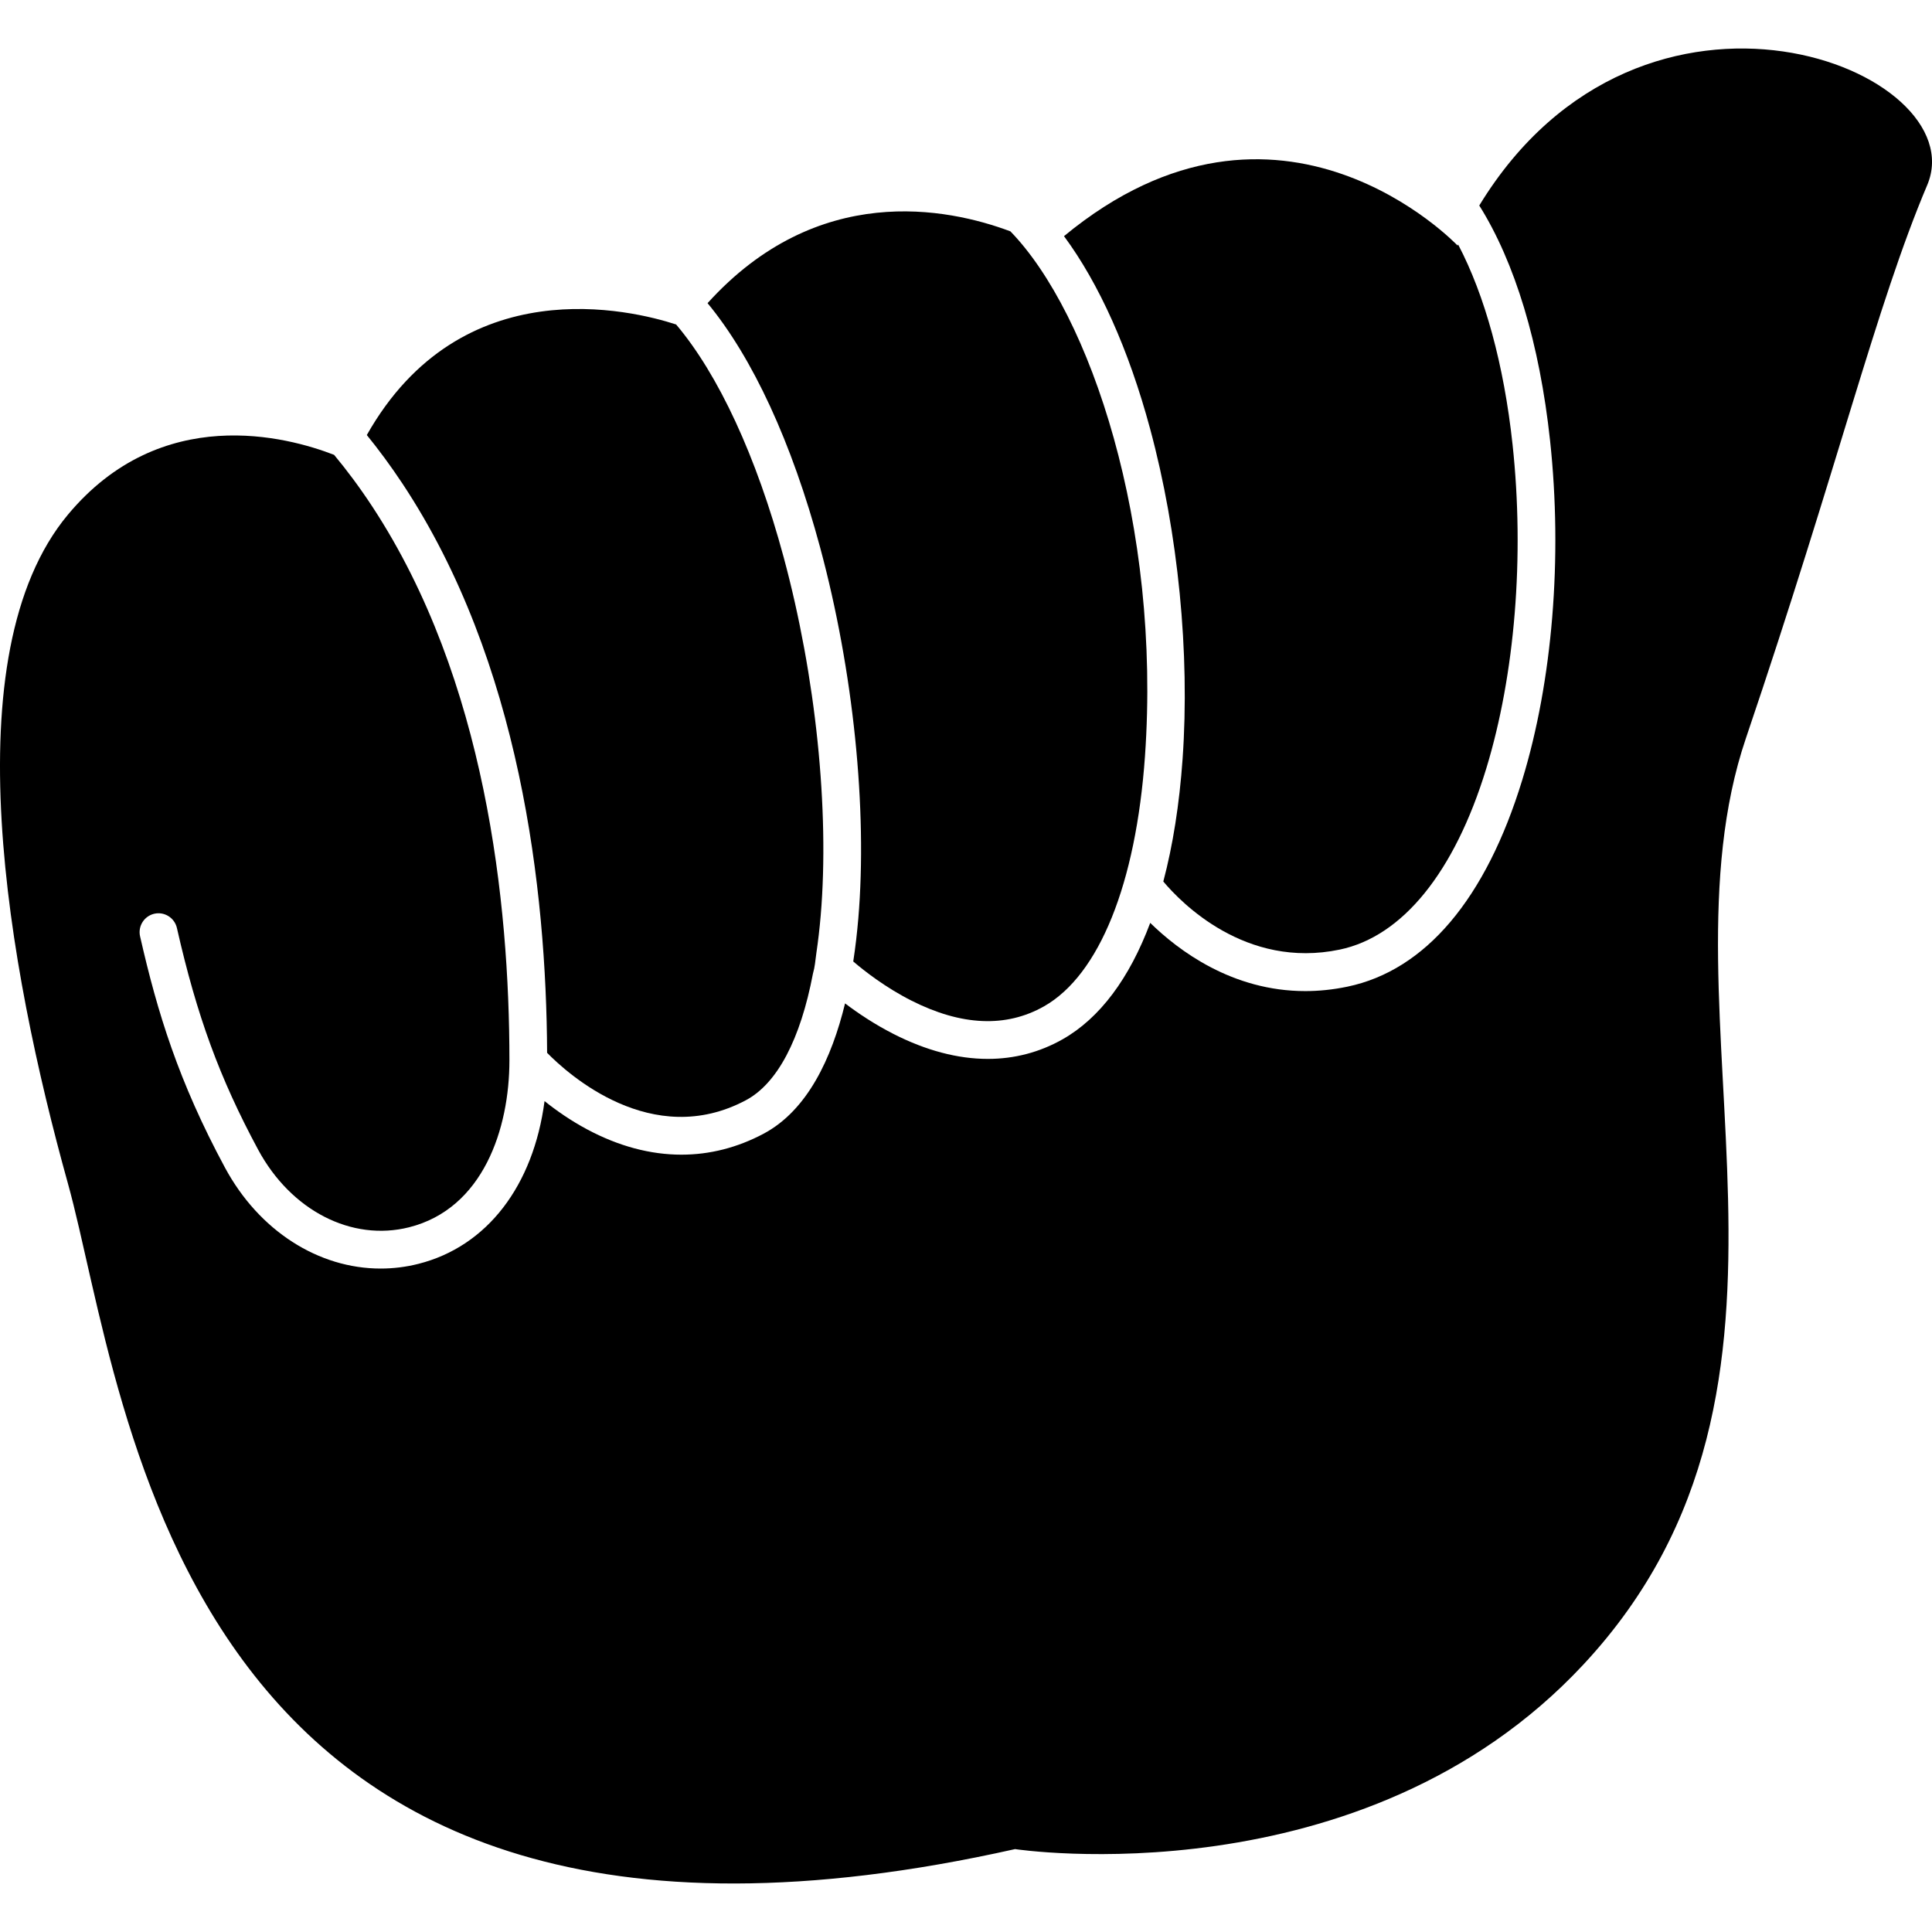 <?xml version="1.0" encoding="UTF-8"?>
<svg id="Answer_Icon" data-name="Answer Icon" xmlns="http://www.w3.org/2000/svg" viewBox="0 0 512 512">
  <path d="m510.72,49.08c-13.56,32.04-23.41,73.93-48.06,146.63-24.64,72.7,26.44,170.85-43.05,245.42-58.61,62.9-150.61,48.9-150.61,48.9-223,50-235.13-119.36-251.01-176.43s-30.94-140.07,0-177.2c24.73-29.68,58.13-20.67,70.55-15.86,3.33,4,6.78,8.6,10.22,13.85,29.95,45.7,36.24,104.97,36.24,146.64,0,18.13-6.98,39.27-26.58,44.21-15.24,3.84-31.32-4.43-40.02-20.58-10.18-18.91-16.22-35.38-21.52-58.74-.62-2.69-3.3-4.38-5.99-3.77-2.69.62-4.38,3.3-3.77,5.99,4.61,20.28,10.2,38.46,22.48,61.26,9.07,16.85,24.85,26.78,41.27,26.78,3.32,0,6.67-.4,9.99-1.24,18.25-4.6,30.5-20.73,33.45-43.14,3.05,2.45,6.88,5.14,11.33,7.52,8.34,4.45,16.74,6.68,24.95,6.68,7.47,0,14.79-1.85,21.76-5.55,11.58-6.16,18.04-19.91,21.6-34.54,3.38,2.56,7.74,5.5,12.8,8.08,8.65,4.41,17.07,6.63,25.03,6.63,7.04,0,13.72-1.74,19.84-5.21,9.85-5.59,17.7-16.15,23.2-30.84,7.47,7.32,21.73,18.08,41.1,18.08,3.56,0,7.29-.37,11.18-1.18,20.66-4.32,36.67-23.26,46.31-54.77,8.02-26.21,10.71-58.99,7.37-89.96-2.77-25.7-9.31-47.23-18.76-62.28,43.36-71.1,131.65-35.99,118.7-5.38Z" stroke-width="0"/>
  <path d="m217.5,242.58c-.3,3.5-.69,6.85-1.16,10.03-.34,2.39-.34,3.39-.9,5.41-3.31,17.42-9.45,29.13-17.79,33.56-24.89,13.23-47.21-7.01-52.66-12.57-.2-43.19-7.12-103.71-38.32-150.83-3.18-4.8-6.36-9.08-9.46-12.89,25.06-44.32,70.28-33.11,81.97-29.3,11.19,13.23,21.29,34.94,28.51,61.72,8.5,31.5,12.16,66.97,9.81,94.87Z" stroke-width="0"/>
  <path d="m303.43,200.41c-2.39,33.82-12.13,57.98-26.74,66.27-10.07,5.71-21.9,5.2-35.18-1.52-6.83-3.46-12.35-7.76-15.39-10.36.6-3.9,1.03-7.73,1.34-11.38,2.45-29-1.33-65.75-10.11-98.31-7.53-27.94-17.9-50.31-29.84-64.77,29.13-32.2,63.5-25.3,80.26-19.03,21.21,21.86,39.97,77.95,35.66,139.1Z" stroke-width="0"/>
  <path d="m393.85,203.75c-8.39,27.41-22.17,44.42-38.8,47.9-24.97,5.23-42.12-12.51-46.76-18.04,2.53-9.57,4.26-20.45,5.11-32.5,1.97-28-1.16-59.88-8.61-87.48-5.66-20.99-13.53-38.48-22.82-51.05,57.22-47.26,104.3,2.49,104.3,2.49.05-.1.09-.2.14-.29,7.08,13.46,12.15,31.85,14.43,53,3.2,29.67.65,61-6.99,85.97Z" stroke-width="0"/>
</svg>
